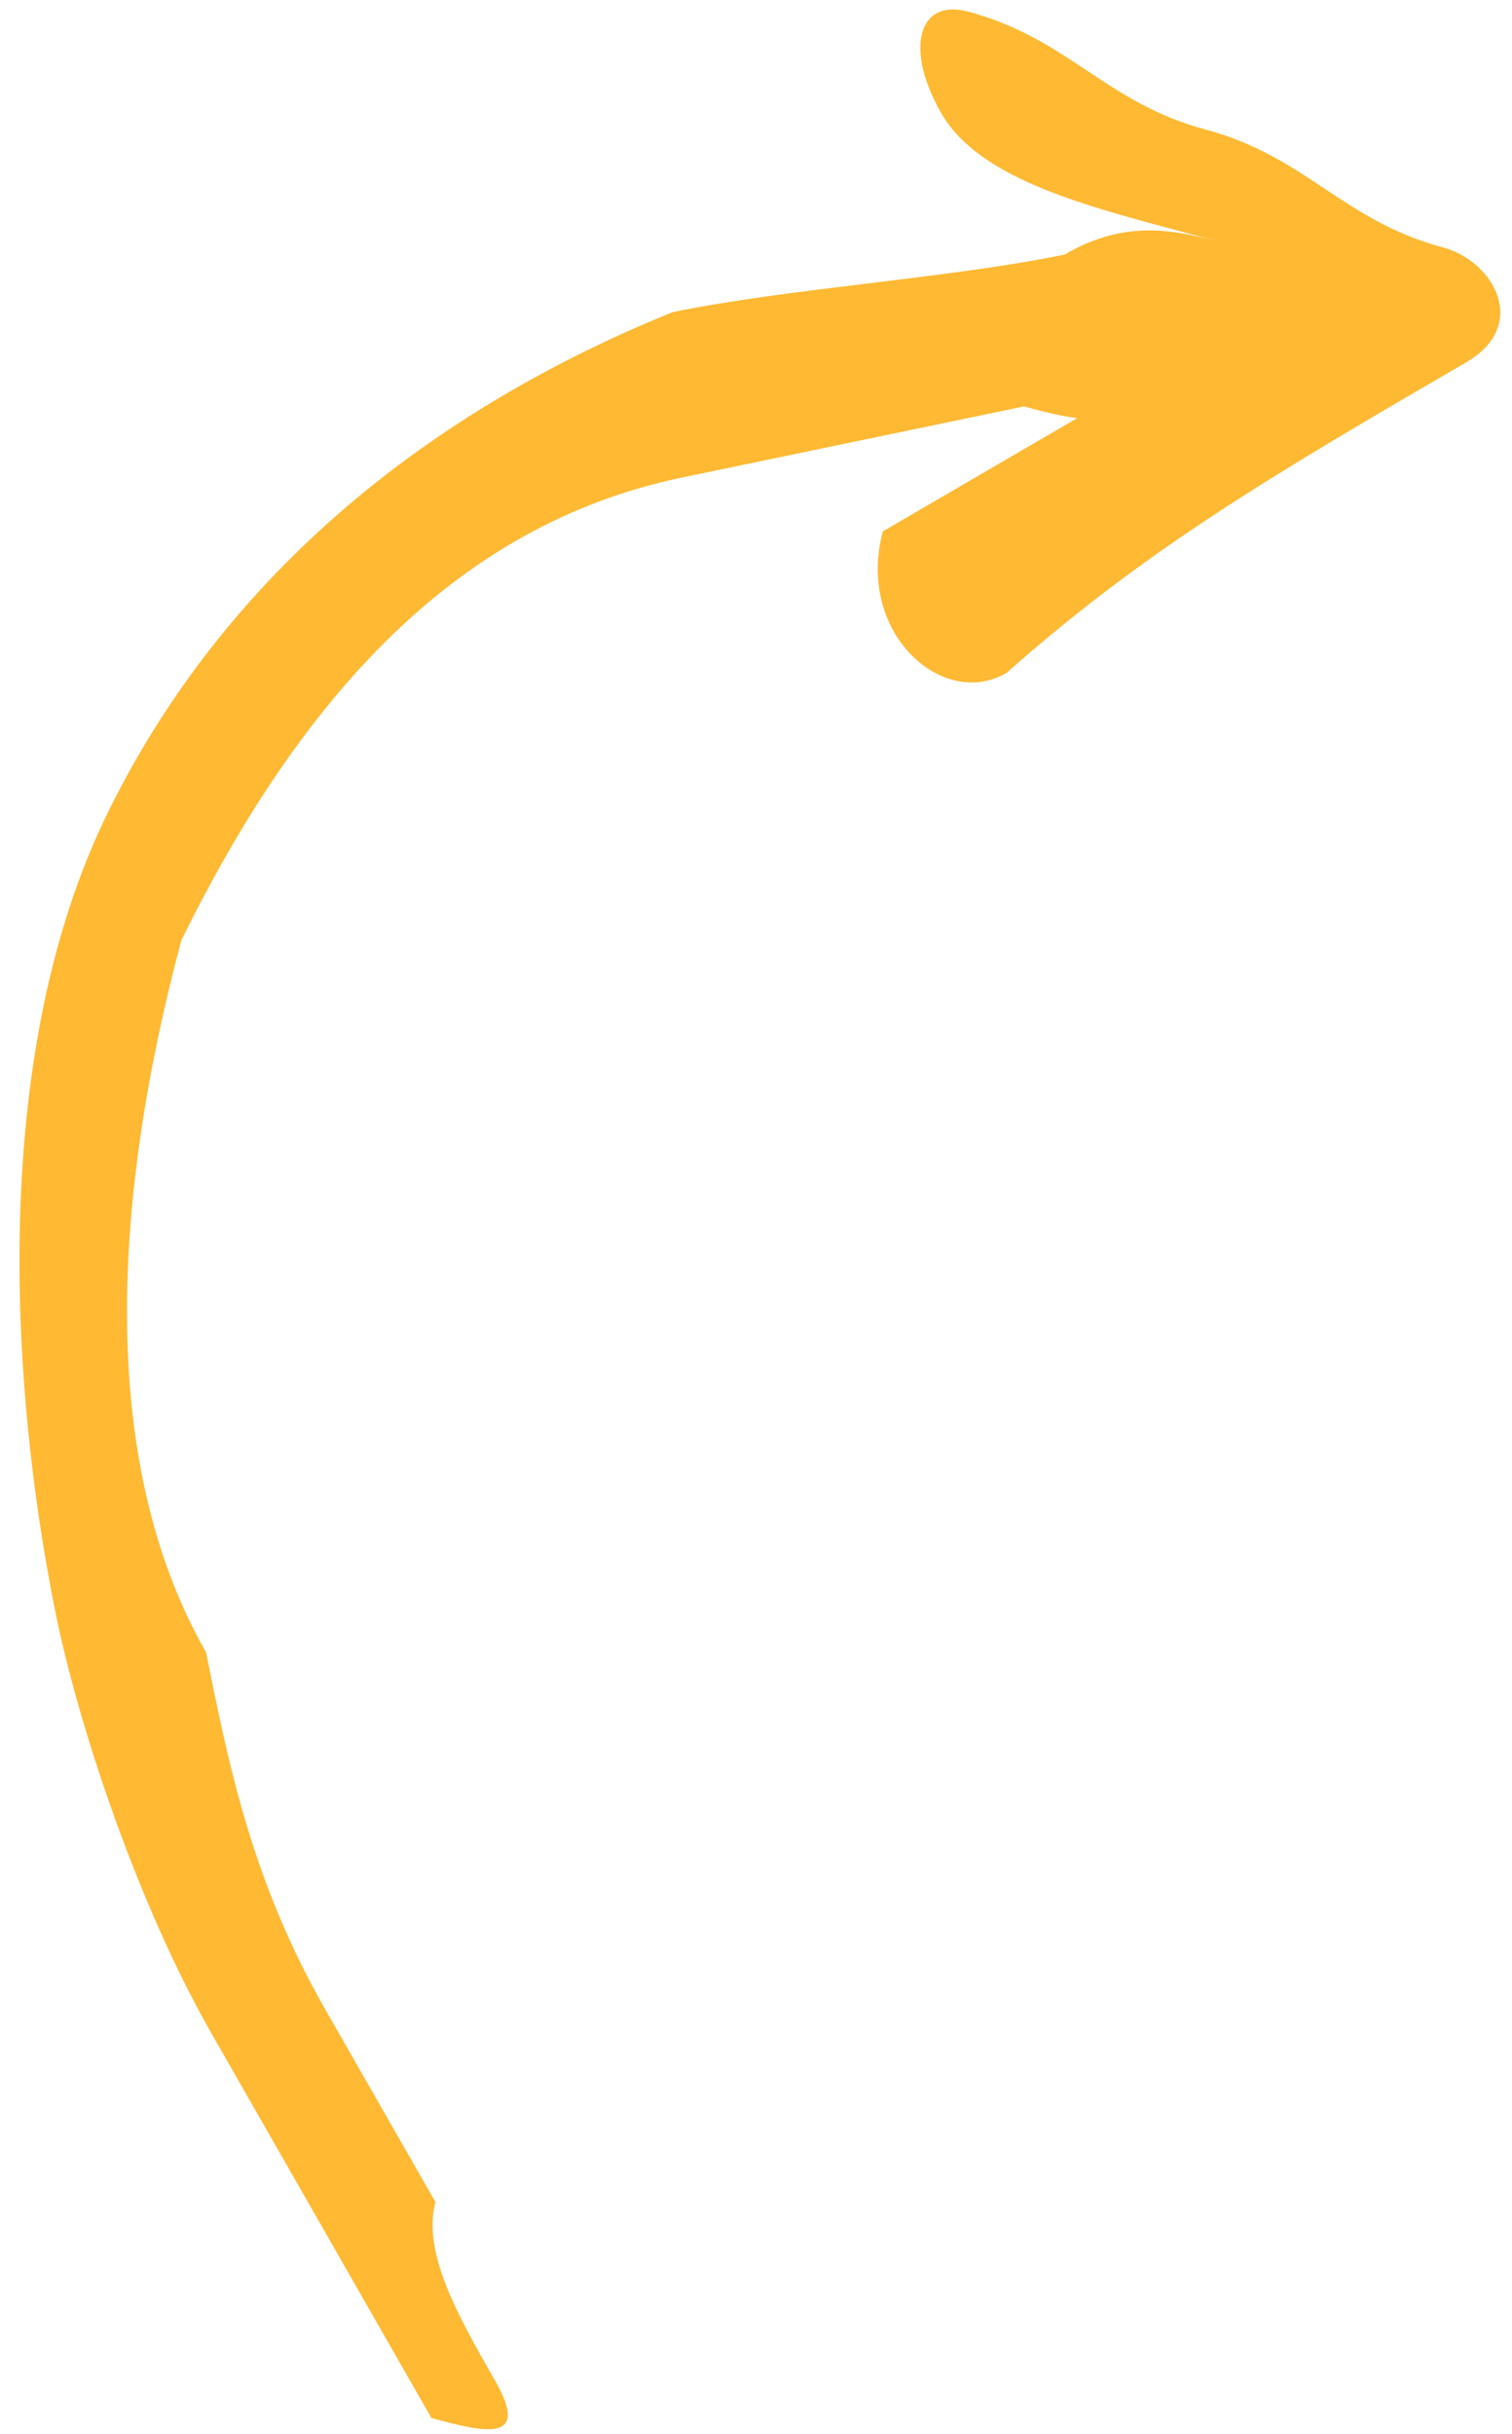 <svg width="69" height="111" viewBox="0 0 69 111" fill="none" xmlns="http://www.w3.org/2000/svg">
<path opacity="0.8" d="M45.925 30.694C52.364 24.995 58.184 21.605 66.915 16.52C69.825 14.826 68.152 11.903 65.861 11.289C61.278 10.061 59.605 7.138 55.022 5.91C50.44 4.682 48.767 1.759 44.184 0.531C41.893 -0.083 41.274 2.226 42.947 5.149C44.619 8.072 49.202 9.3 53.785 10.528L56.076 11.142C53.785 10.528 51.493 9.914 48.583 11.609C43.382 12.69 35.889 13.157 30.688 14.238C19.666 18.709 10.317 26.103 4.933 37.033C-0.452 47.964 0.418 63.046 2.526 73.51C3.58 78.741 6.307 86.896 9.653 92.742C11.325 95.665 12.998 98.588 14.671 101.511C16.343 104.434 18.016 107.357 19.689 110.28C21.98 110.894 24.271 111.508 22.599 108.585C20.926 105.662 19.253 102.739 19.872 100.43C18.199 97.507 16.527 94.584 14.854 91.661C11.509 85.815 10.455 80.583 9.401 75.352C4.383 66.583 5.185 54.424 8.278 42.879C13.663 31.948 20.72 23.941 31.123 21.779C36.325 20.698 41.526 19.617 46.727 18.536C49.019 19.15 51.31 19.764 51.929 17.455C49.019 19.15 43.199 22.54 40.289 24.235C39.051 28.852 43.015 32.389 45.925 30.694Z" fill="#FFA800"/>
</svg>